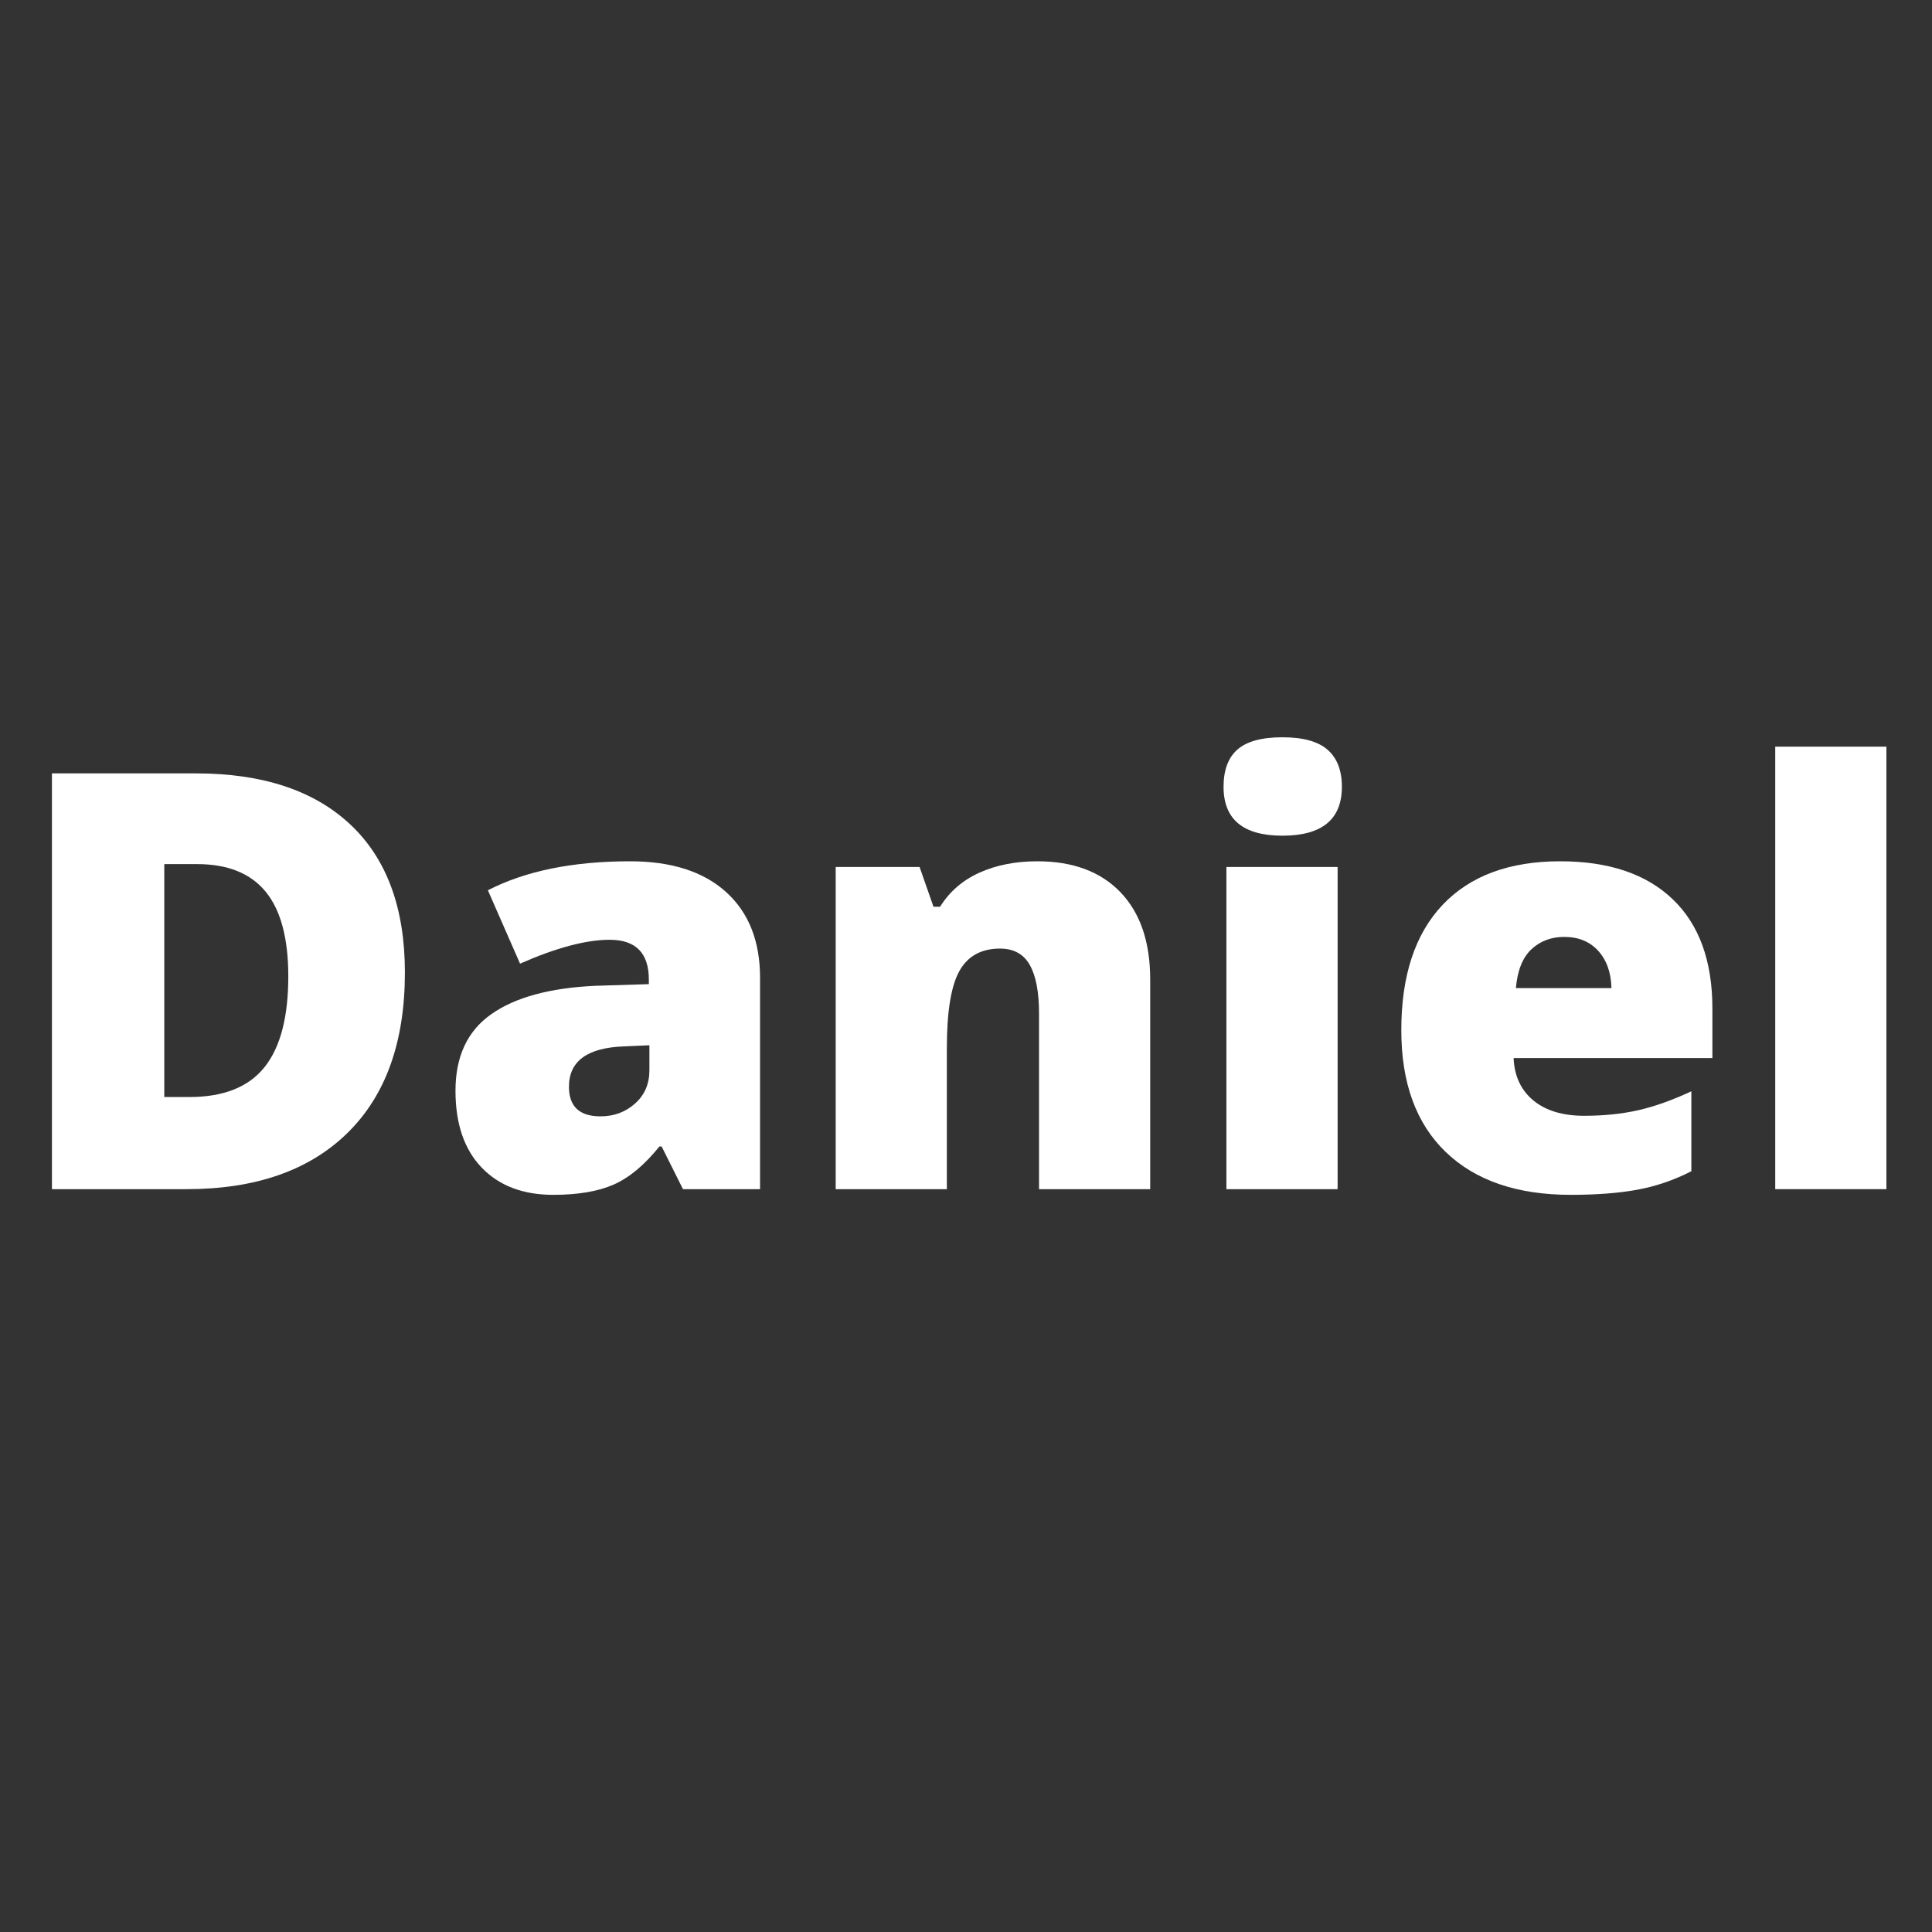 <svg xmlns="http://www.w3.org/2000/svg" xmlns:xlink="http://www.w3.org/1999/xlink" width="1000" zoomAndPan="magnify" viewBox="0 0 750 750" height="1000" preserveAspectRatio="xMidYMid meet" version="1.0"><rect x="0" y="0" width="750" height="750" fill="#333333" stroke="none"/><defs><g/></defs><g fill="#ffffff" fill-opacity="1"><g transform="translate(2.728, 461.631)"><g><path d="M 154.453 -84.125 C 154.453 -57.188 147.035 -36.43 132.203 -21.859 C 117.367 -7.285 96.52 0 69.656 0 L 17.438 0 L 17.438 -161.406 L 73.297 -161.406 C 99.203 -161.406 119.203 -154.781 133.297 -141.531 C 147.398 -128.281 154.453 -109.145 154.453 -84.125 Z M 109.188 -82.578 C 109.188 -97.367 106.258 -108.332 100.406 -115.469 C 94.551 -122.613 85.664 -126.188 73.75 -126.188 L 61.047 -126.188 L 61.047 -35.766 L 70.766 -35.766 C 84.016 -35.766 93.727 -39.609 99.906 -47.297 C 106.094 -54.992 109.188 -66.754 109.188 -82.578 Z M 109.188 -82.578 "/></g></g></g><g fill="#ffffff" fill-opacity="1"><g transform="translate(168.646, 461.631)"><g><path d="M 96.484 0 L 88.203 -16.562 L 87.328 -16.562 C 81.516 -9.344 75.586 -4.41 69.547 -1.766 C 63.516 0.879 55.711 2.203 46.141 2.203 C 34.367 2.203 25.098 -1.328 18.328 -8.391 C 11.555 -15.453 8.172 -25.391 8.172 -38.203 C 8.172 -51.516 12.805 -61.426 22.078 -67.938 C 31.348 -74.457 44.781 -78.125 62.375 -78.938 L 83.234 -79.594 L 83.234 -81.359 C 83.234 -91.66 78.156 -96.812 68 -96.812 C 58.875 -96.812 47.285 -93.723 33.234 -87.547 L 20.75 -116.031 C 35.32 -123.531 53.723 -127.281 75.953 -127.281 C 91.992 -127.281 104.41 -123.305 113.203 -115.359 C 122.004 -107.41 126.406 -96.301 126.406 -82.031 L 126.406 0 Z M 64.469 -28.266 C 69.695 -28.266 74.164 -29.922 77.875 -33.234 C 81.594 -36.547 83.453 -40.848 83.453 -46.141 L 83.453 -55.859 L 73.531 -55.422 C 59.32 -54.898 52.219 -49.676 52.219 -39.75 C 52.219 -32.094 56.301 -28.266 64.469 -28.266 Z M 64.469 -28.266 "/></g></g></g><g fill="#ffffff" fill-opacity="1"><g transform="translate(309.506, 461.631)"><g><path d="M 93.844 0 L 93.844 -68.219 C 93.844 -76.539 92.645 -82.816 90.25 -87.047 C 87.852 -91.273 84.008 -93.391 78.719 -93.391 C 71.426 -93.391 66.16 -90.484 62.922 -84.672 C 59.68 -78.859 58.062 -68.883 58.062 -54.75 L 58.062 0 L 14.906 0 L 14.906 -125.078 L 47.469 -125.078 L 52.875 -109.625 L 55.422 -109.625 C 59.098 -115.508 64.191 -119.922 70.703 -122.859 C 77.223 -125.805 84.711 -127.281 93.172 -127.281 C 107.016 -127.281 117.781 -123.27 125.469 -115.25 C 133.156 -107.227 137 -95.93 137 -81.359 L 137 0 Z M 93.844 0 "/></g></g></g><g fill="#ffffff" fill-opacity="1"><g transform="translate(460.964, 461.631)"><g><path d="M 58.297 0 L 15.125 0 L 15.125 -125.078 L 58.297 -125.078 Z M 14.016 -156.219 C 14.016 -162.688 15.816 -167.504 19.422 -170.672 C 23.035 -173.836 28.852 -175.422 36.875 -175.422 C 44.895 -175.422 50.742 -173.801 54.422 -170.562 C 58.109 -167.32 59.953 -162.539 59.953 -156.219 C 59.953 -143.551 52.258 -137.219 36.875 -137.219 C 21.633 -137.219 14.016 -143.551 14.016 -156.219 Z M 14.016 -156.219 "/></g></g></g><g fill="#ffffff" fill-opacity="1"><g transform="translate(534.484, 461.631)"><g><path d="M 75.297 2.203 C 54.461 2.203 38.285 -3.332 26.766 -14.406 C 15.254 -25.477 9.5 -41.25 9.5 -61.719 C 9.5 -82.832 14.832 -99.035 25.5 -110.328 C 36.176 -121.629 51.41 -127.281 71.203 -127.281 C 90.047 -127.281 104.598 -122.367 114.859 -112.547 C 125.129 -102.723 130.266 -88.578 130.266 -70.109 L 130.266 -50.891 L 53.094 -50.891 C 53.395 -43.898 55.953 -38.414 60.766 -34.438 C 65.586 -30.469 72.16 -28.484 80.484 -28.484 C 88.055 -28.484 95.023 -29.195 101.391 -30.625 C 107.766 -32.062 114.664 -34.516 122.094 -37.984 L 122.094 -6.953 C 115.32 -3.492 108.332 -1.102 101.125 0.219 C 93.914 1.539 85.305 2.203 75.297 2.203 Z M 72.75 -97.922 C 67.676 -97.922 63.426 -96.316 60 -93.109 C 56.582 -89.91 54.578 -84.891 53.984 -78.047 L 91.078 -78.047 C 90.93 -84.086 89.219 -88.91 85.938 -92.516 C 82.664 -96.117 78.27 -97.922 72.75 -97.922 Z M 72.75 -97.922 "/></g></g></g><g fill="#ffffff" fill-opacity="1"><g transform="translate(674.24, 461.631)"><g><path d="M 58.062 0 L 14.906 0 L 14.906 -171.781 L 58.062 -171.781 Z M 58.062 0 "/></g></g></g></svg>